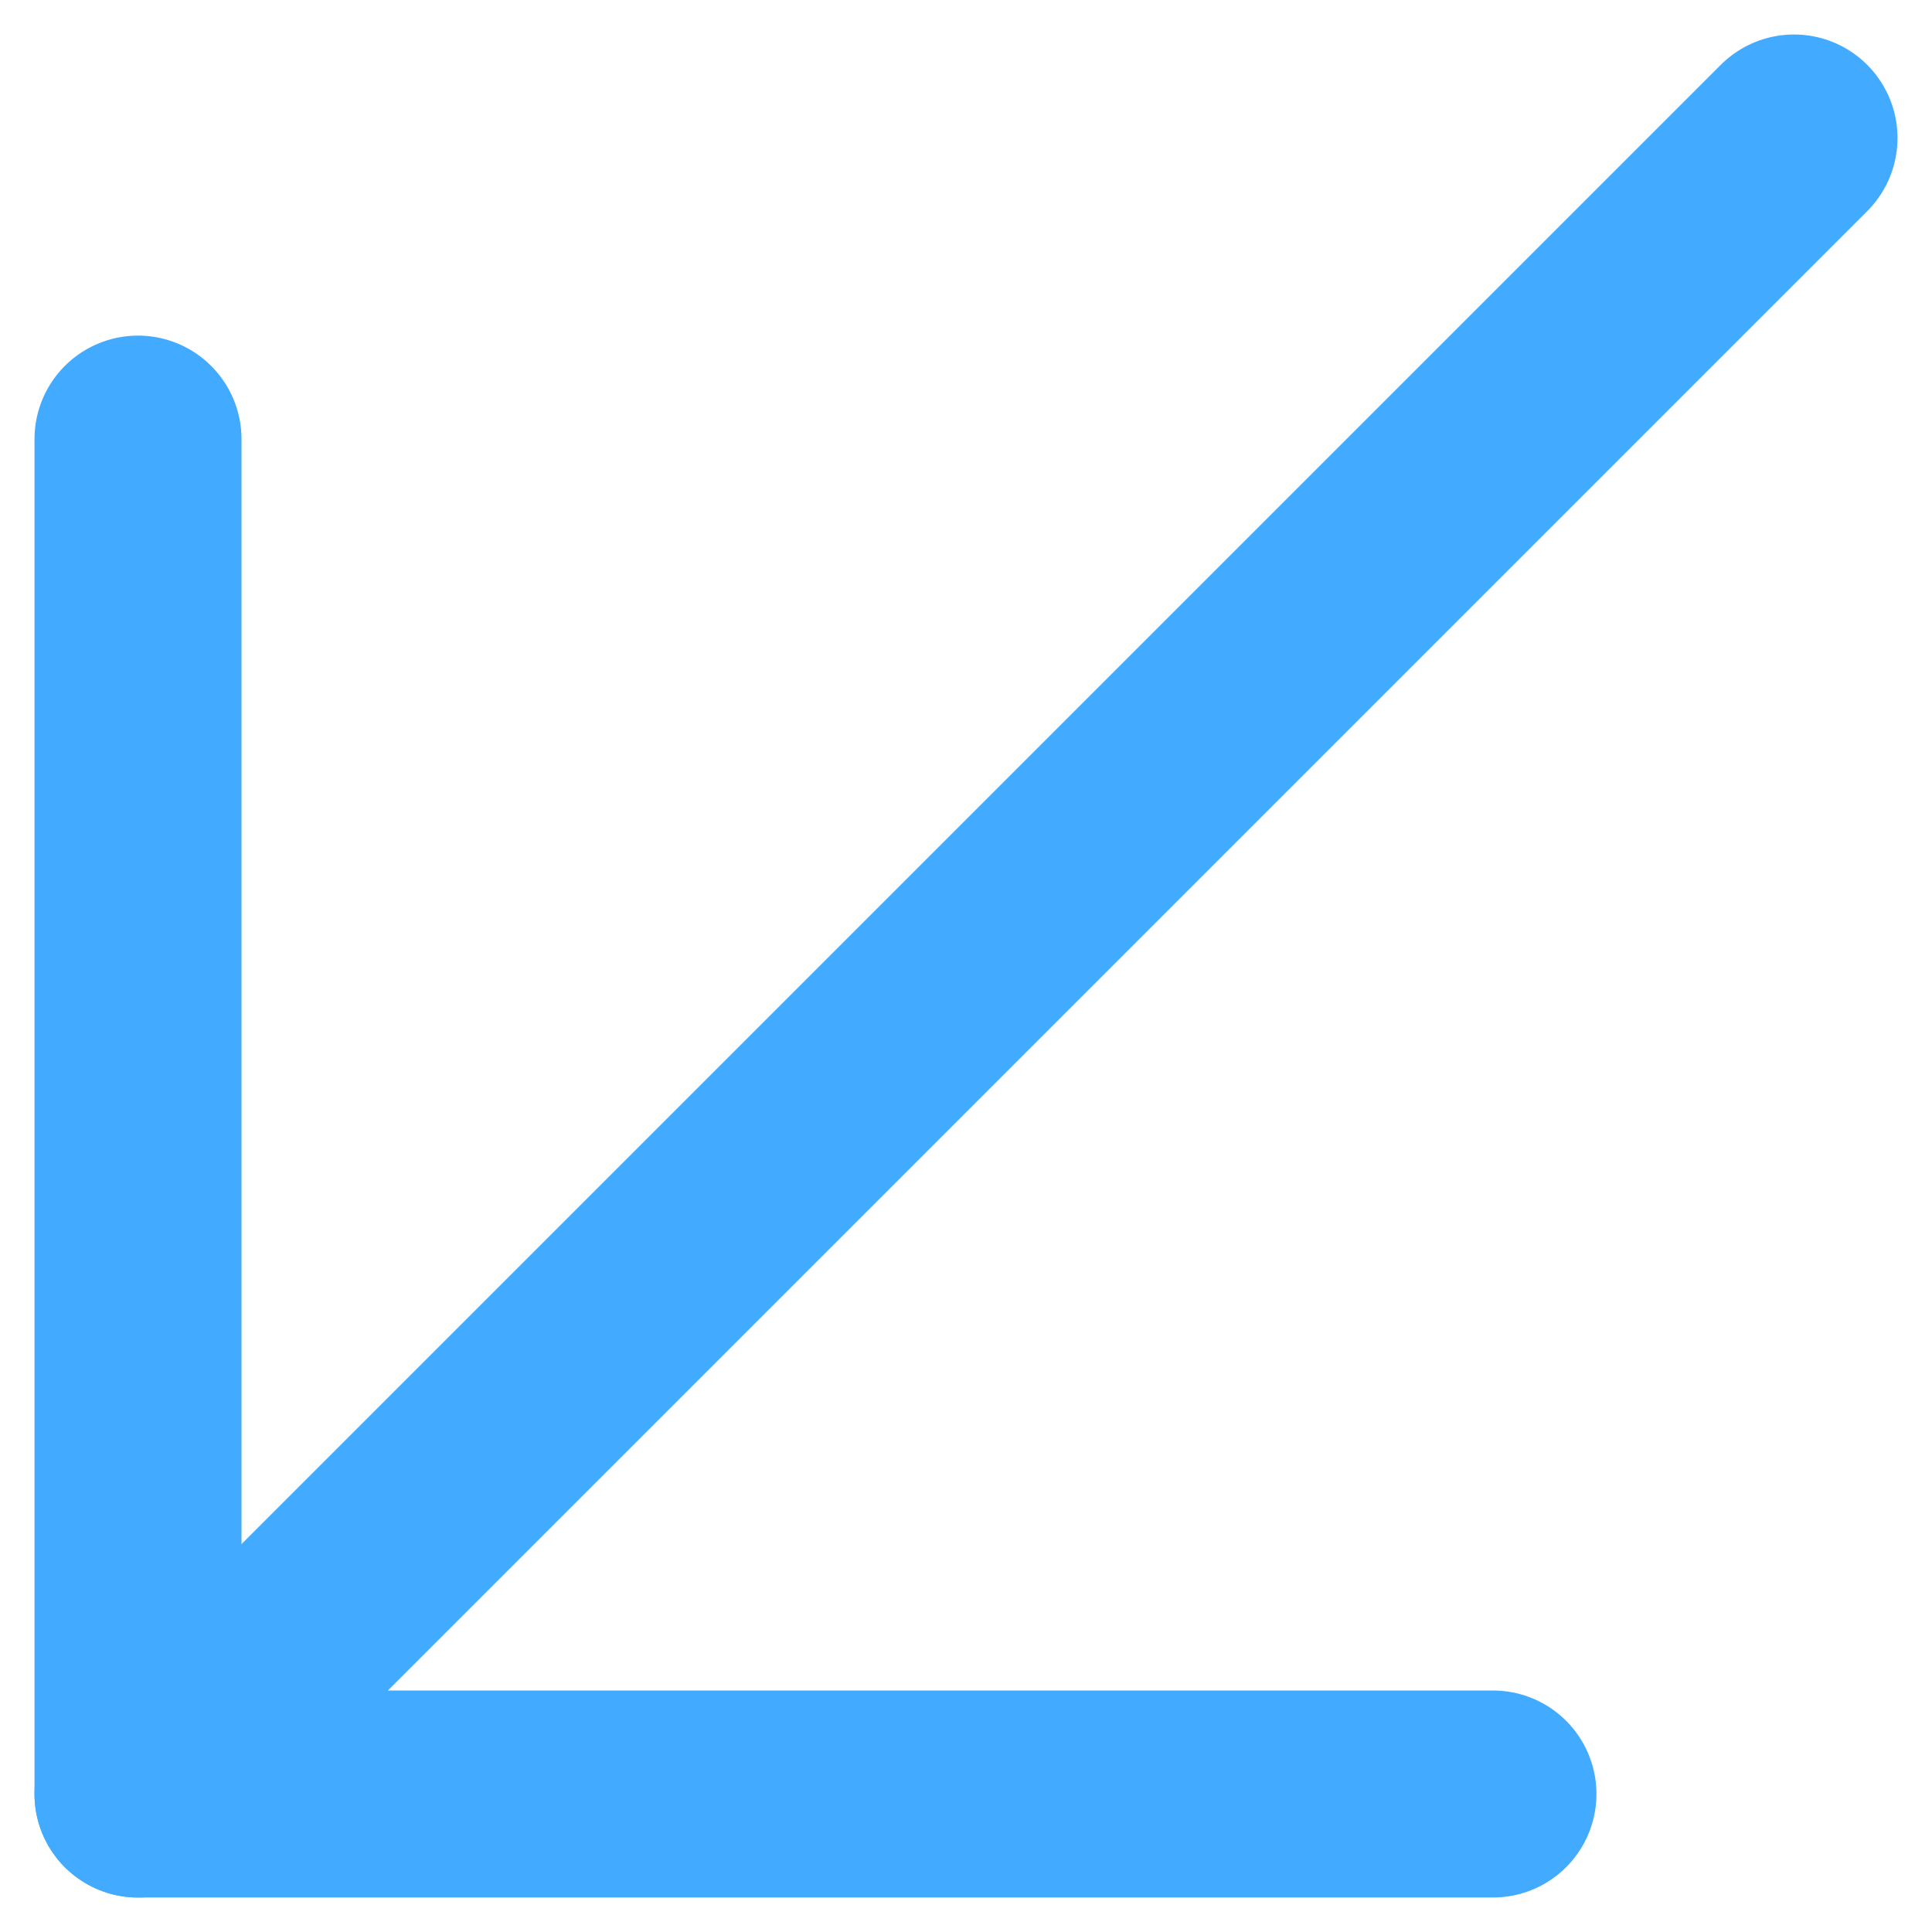 <svg width="28" height="28" viewBox="0 0 28 28" fill="none" xmlns="http://www.w3.org/2000/svg">
<path d="M26 2L2 26" stroke="#42AAFF" stroke-width="3" stroke-linecap="round" stroke-linejoin="round"/>
<path d="M21.637 26L2 26L2 6.364" stroke="#42AAFF" stroke-width="3" stroke-linecap="round" stroke-linejoin="round"/>
</svg>
